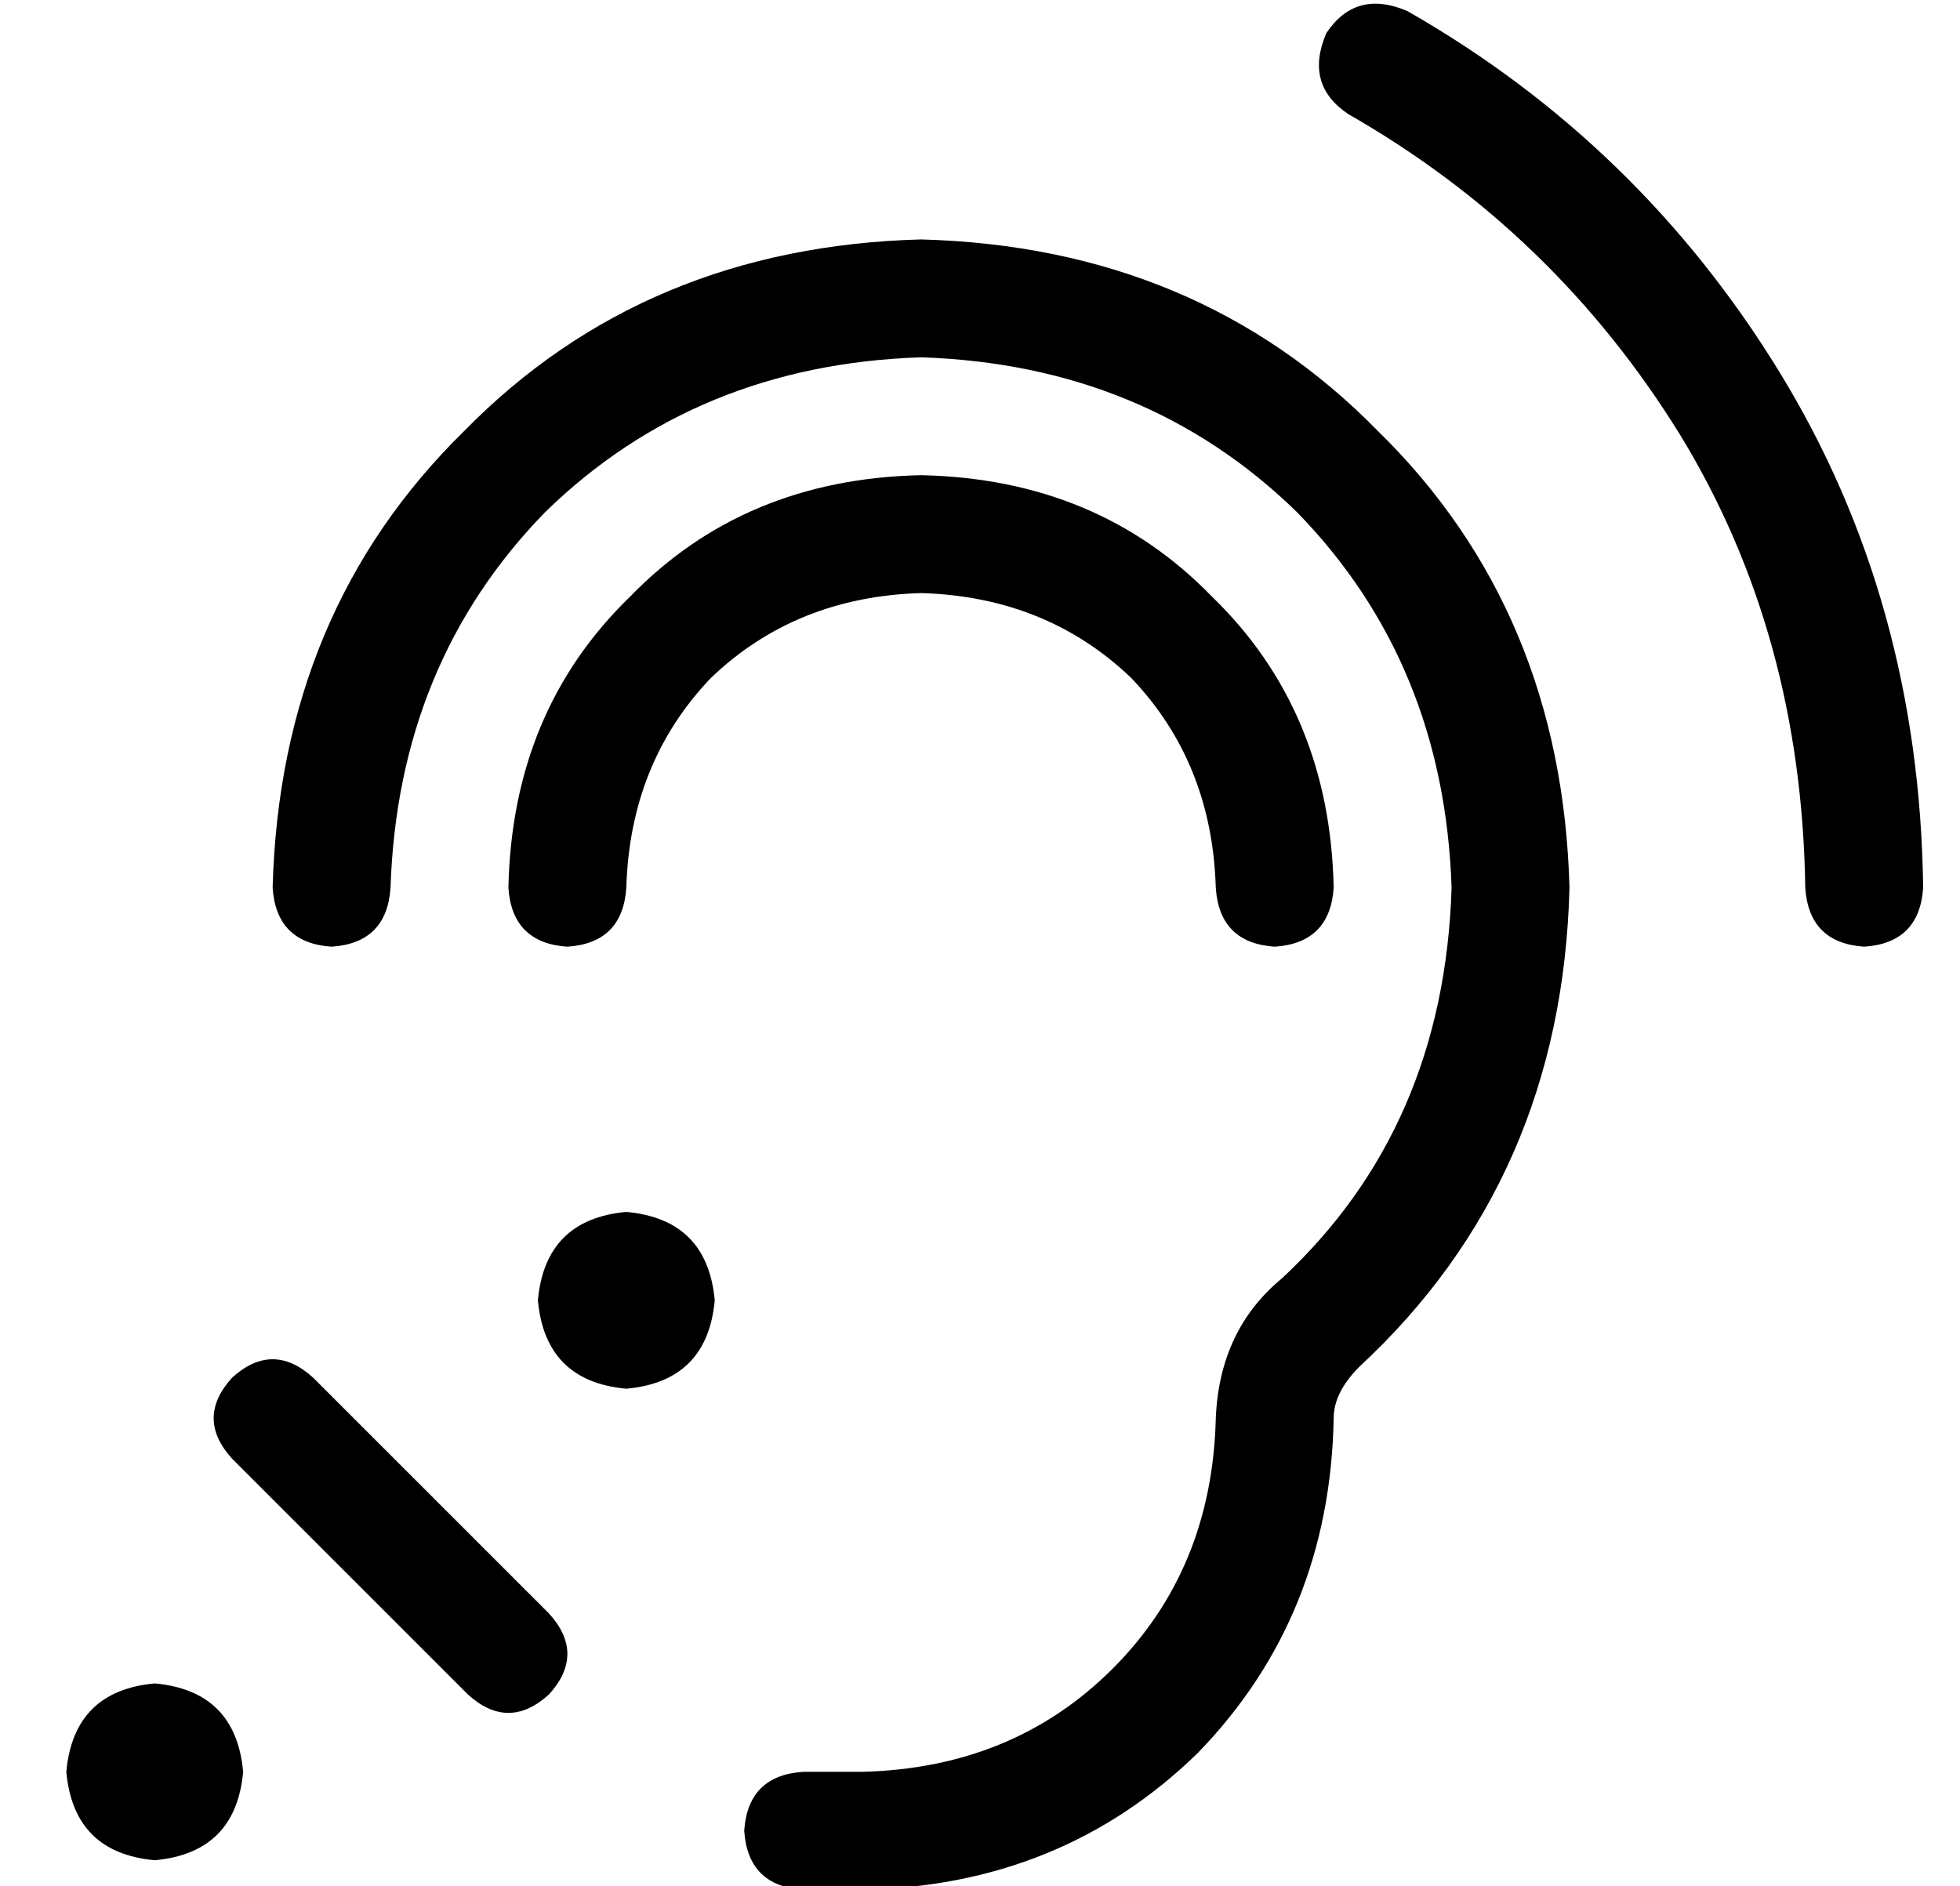 <?xml version="1.0" standalone="no"?>
<!DOCTYPE svg PUBLIC "-//W3C//DTD SVG 1.1//EN" "http://www.w3.org/Graphics/SVG/1.1/DTD/svg11.dtd" >
<svg xmlns="http://www.w3.org/2000/svg" xmlns:xlink="http://www.w3.org/1999/xlink" version="1.1" viewBox="-10 -40 532 512">
   <path fill="currentColor"
d="M350 -31q-6 14 6 22q56 32 90 87q33 54 34 123q1 15 16 16q15 -1 16 -16q-1 -78 -39 -140t-101 -98q-14 -6 -22 6v0zM96 201q2 -61 42 -102v0v0q41 -40 102 -42q61 2 102 42q40 41 42 102q-2 65 -46 106q-17 14 -18 38q-1 41 -28 68t-68 28h-16v0q-15 1 -16 16
q1 15 16 16h16v0q54 -1 91 -37q36 -37 37 -91q0 -7 7 -14q55 -51 57 -130q-2 -75 -52 -124q-49 -50 -124 -52q-75 2 -124 52q-50 49 -52 124q1 15 16 16q15 -1 16 -16v0zM160 337q22 -2 24 -24q-2 -22 -24 -24q-22 2 -24 24q2 22 24 24v0zM32 465q22 -2 24 -24
q-2 -22 -24 -24q-22 2 -24 24q2 22 24 24v0zM53 334q-10 11 0 22l64 64v0q11 10 22 0q10 -11 0 -22l-64 -64v0q-11 -10 -22 0v0zM160 201q1 -34 23 -57v0v0q23 -22 57 -23q34 1 57 23q22 23 23 57q1 15 16 16q15 -1 16 -16q-1 -48 -33 -79q-31 -32 -79 -33q-48 1 -79 33
q-32 31 -33 79q1 15 16 16q15 -1 16 -16v0z" />
</svg>
